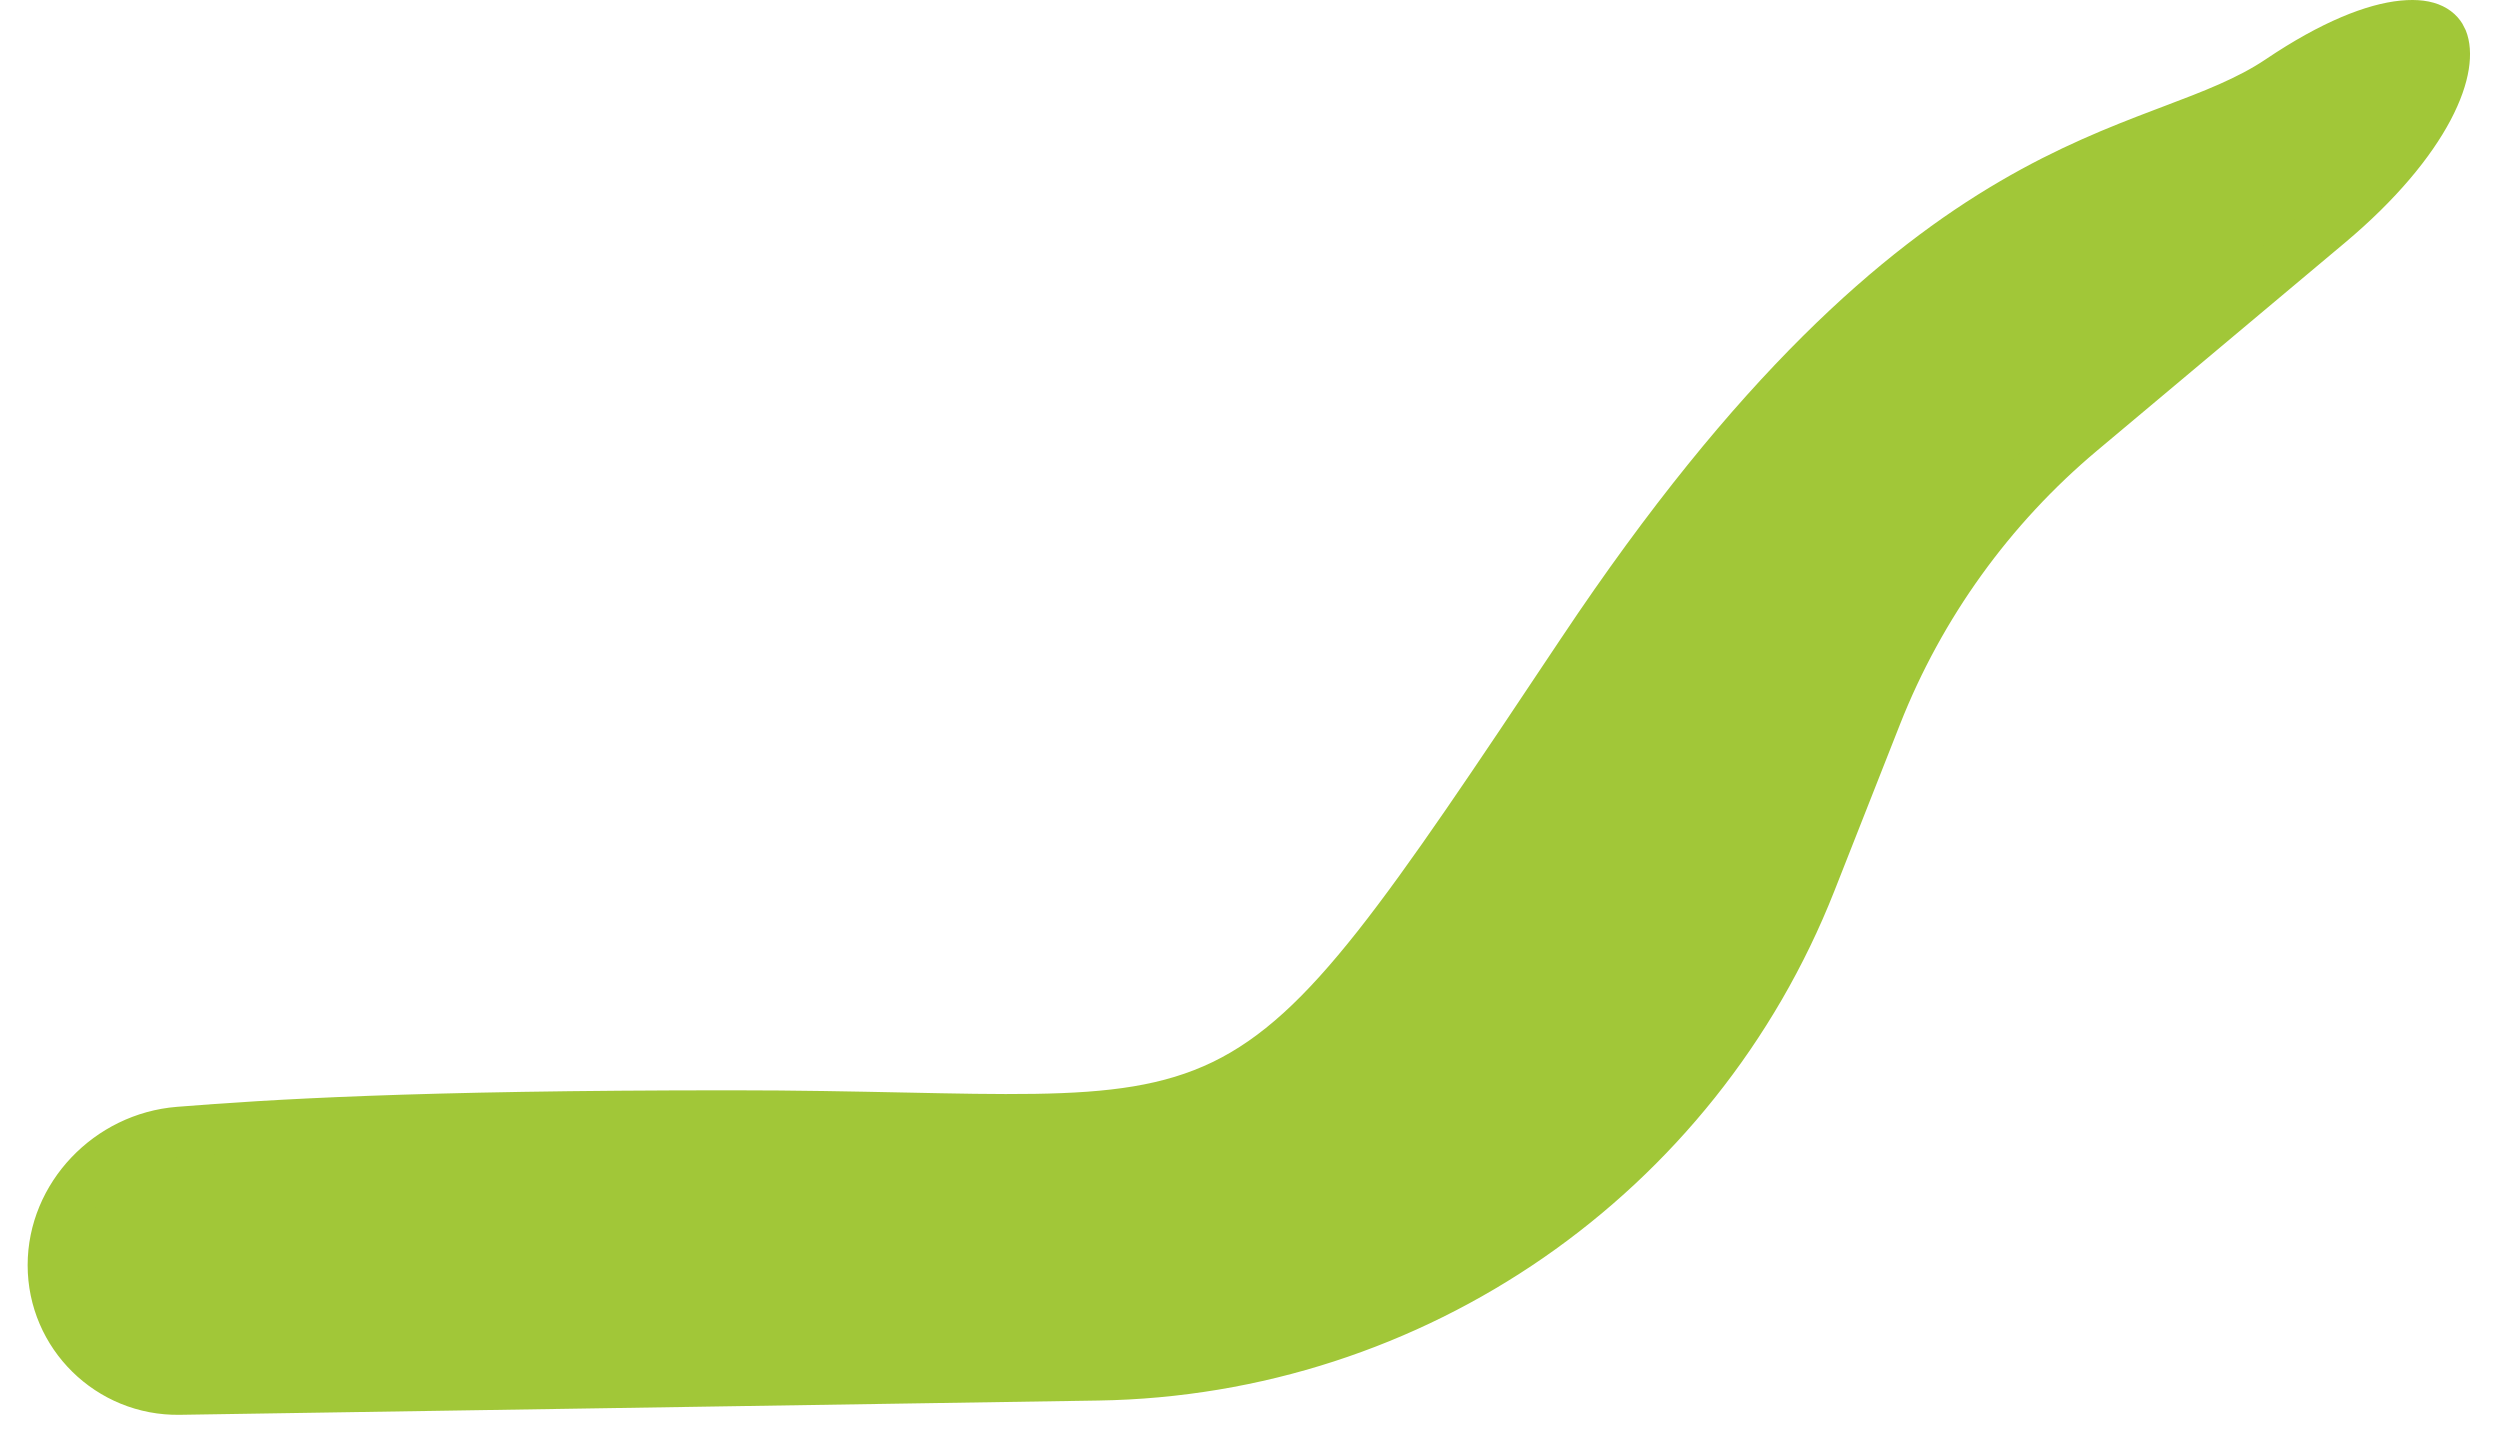 <svg width="62" height="36" viewBox="0 0 62 36" fill="none" xmlns="http://www.w3.org/2000/svg">
<path d="M18.146 27.663C10.217 27.663 6.697 27.892 4.438 28.071C2.702 28.209 1.309 29.667 1.309 31.376C1.309 33.1 2.724 34.491 4.45 34.464L27.226 34.11C35.057 33.988 42.042 29.153 44.913 21.866L46.54 17.735C47.617 15.002 49.36 12.581 51.611 10.694L57.757 5.539C58.985 4.508 59.784 3.518 60.222 2.691C60.674 1.836 60.687 1.265 60.573 0.987C60.495 0.798 60.276 0.569 59.597 0.635C58.902 0.703 57.872 1.088 56.535 1.99C55.769 2.506 54.855 2.852 53.88 3.221C53.797 3.252 53.714 3.284 53.63 3.316C52.54 3.73 51.31 4.217 49.909 5.037C47.114 6.672 43.57 9.672 39.244 16.161L39.225 16.189C37.059 19.439 35.489 21.794 34.158 23.48C32.82 25.174 31.678 26.254 30.345 26.9C29.011 27.545 27.555 27.722 25.669 27.751C24.727 27.766 23.657 27.744 22.428 27.718L22.42 27.718C21.183 27.693 19.776 27.663 18.146 27.663Z" fill="#A1C738" stroke="#A1C738" stroke-width="1.247"/>
</svg>
